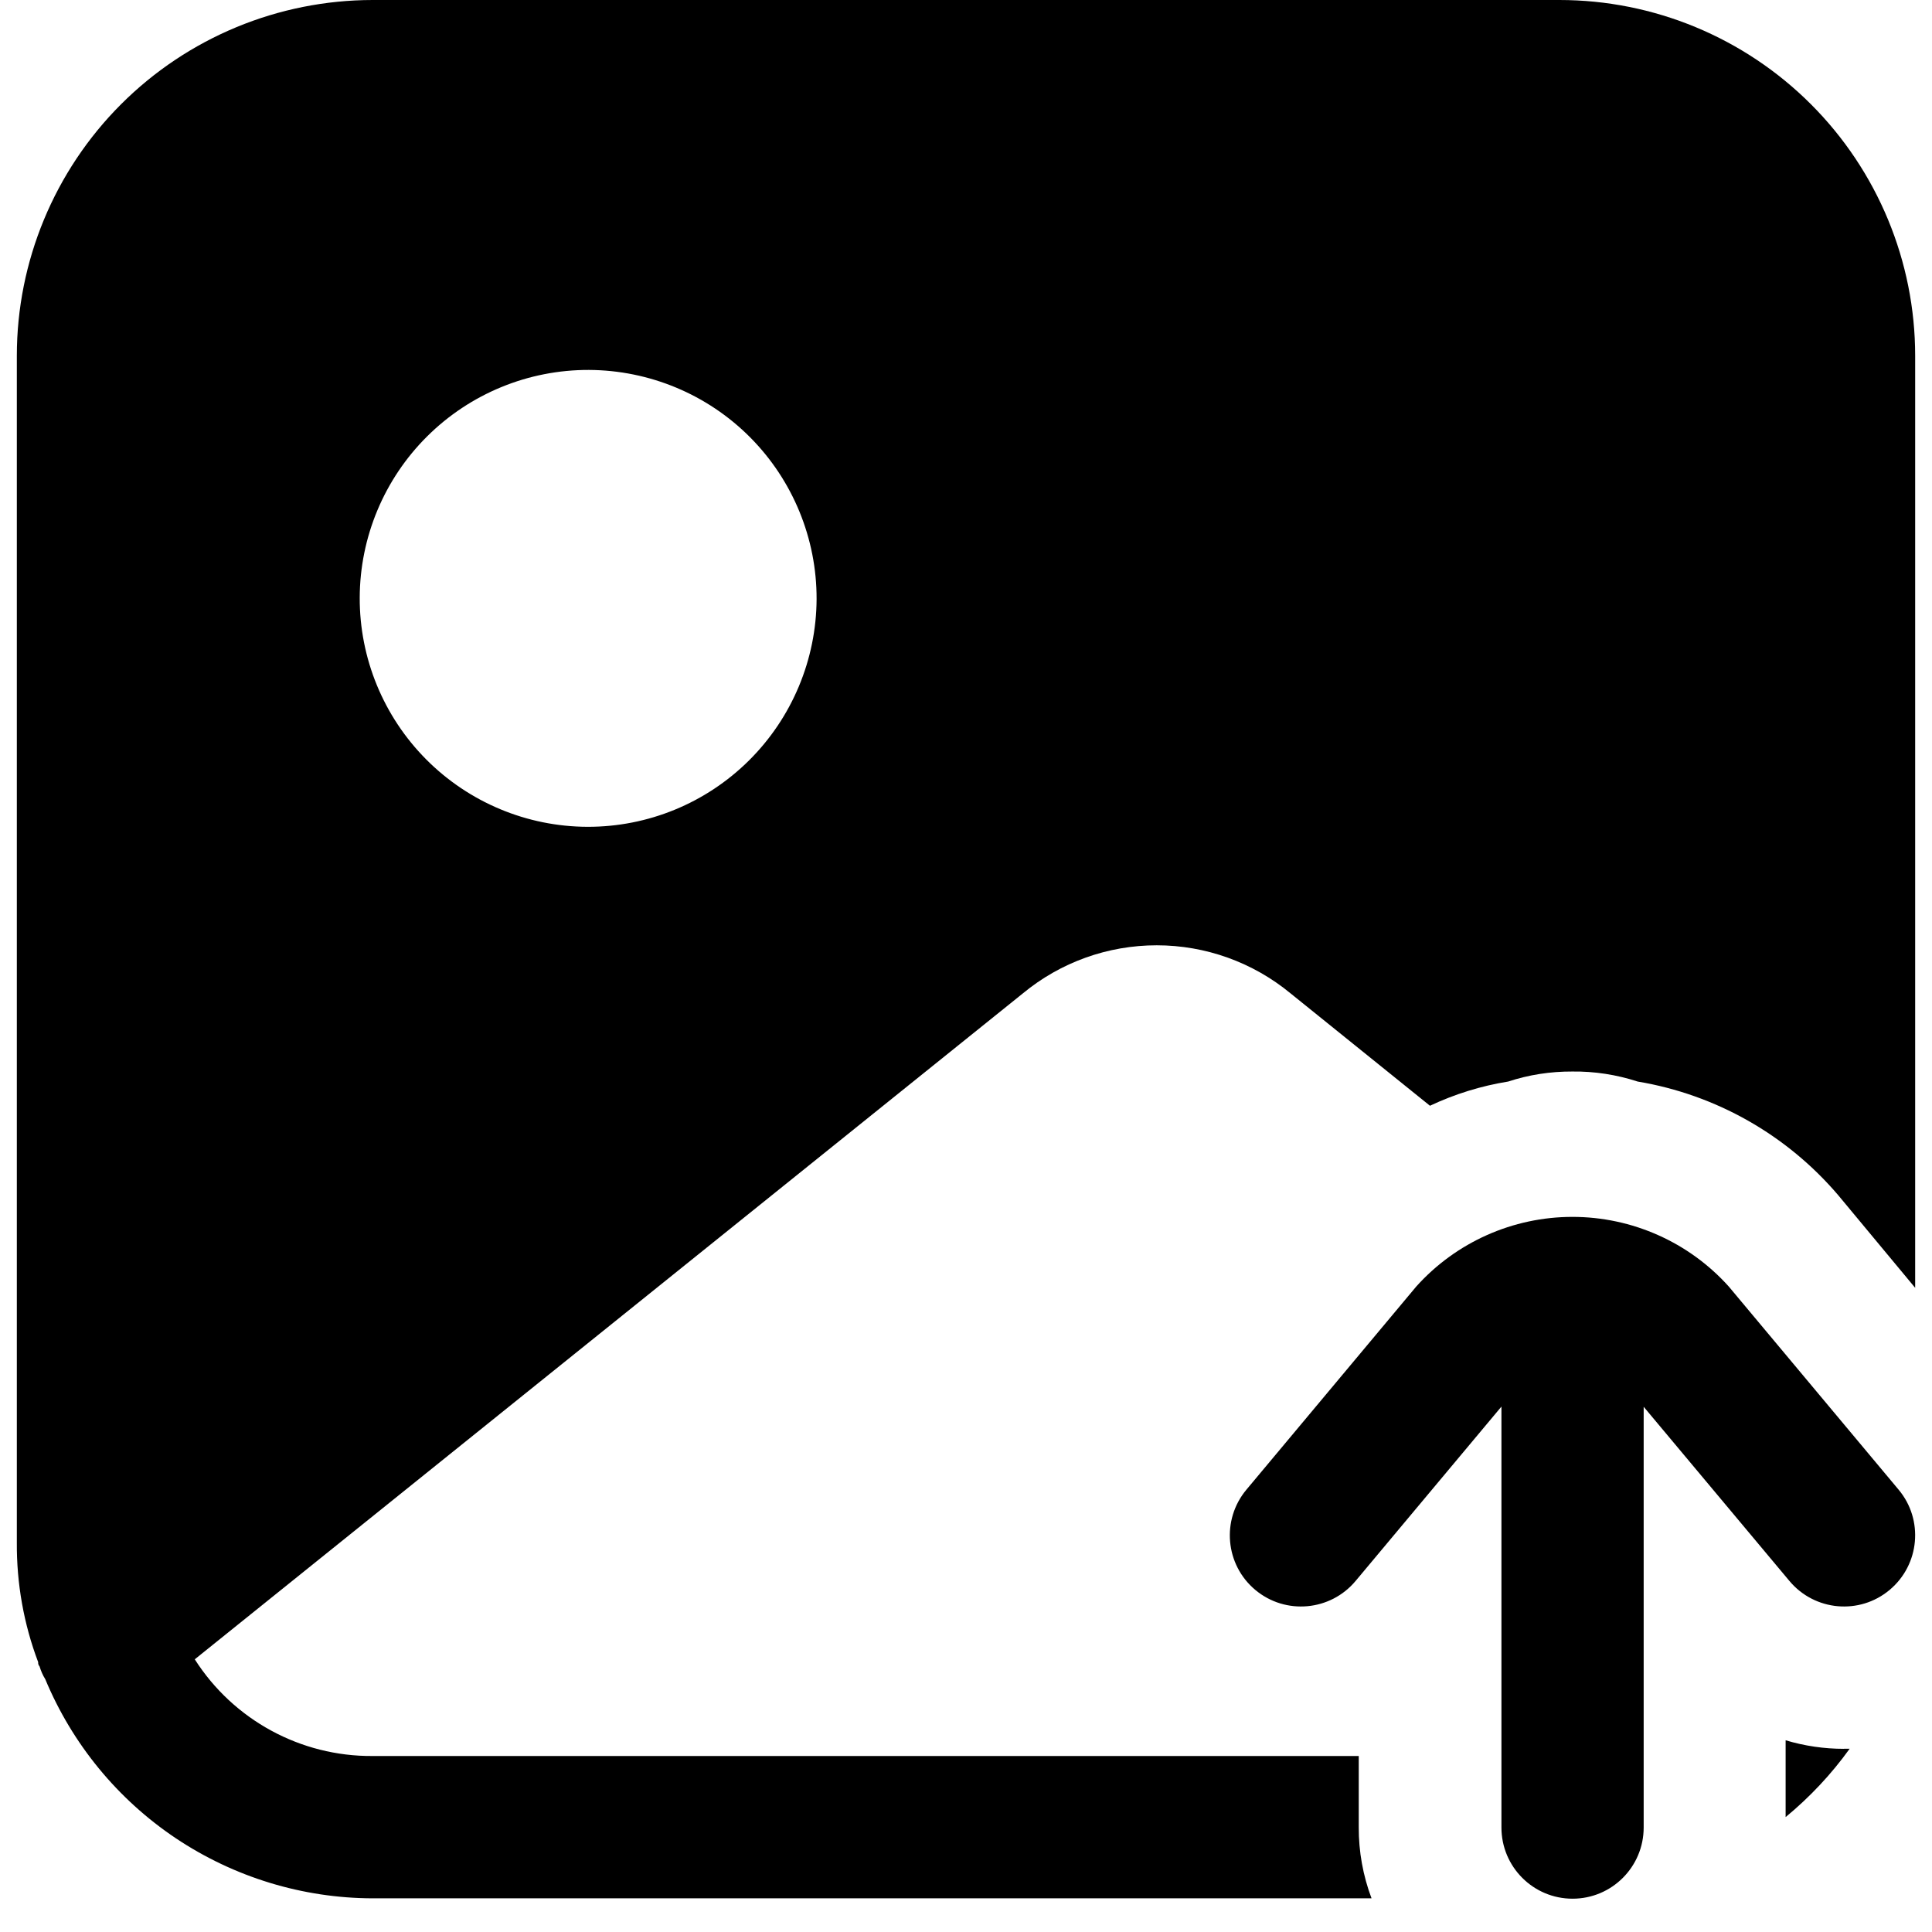 <svg width="21" height="21" viewBox="0 0 21 21" fill="none" xmlns="http://www.w3.org/2000/svg">
<path d="M16.95 0H4.05C3.025 0.001 2.041 0.408 1.316 1.133C0.591 1.858 0.183 2.842 0.183 3.867V16.767C0.18 17.211 0.258 17.652 0.415 18.067C0.413 18.084 0.419 18.101 0.43 18.113C0.445 18.162 0.465 18.209 0.492 18.252C0.785 18.956 1.278 19.557 1.911 19.981C2.544 20.404 3.288 20.632 4.05 20.634H14.908C14.815 20.387 14.768 20.125 14.769 19.861V19.087H4.05C3.268 19.093 2.537 18.695 2.117 18.036L11.119 10.797V10.797C11.528 10.459 12.042 10.275 12.573 10.275C13.103 10.275 13.617 10.459 14.027 10.797L15.543 12.019C15.813 11.892 16.099 11.803 16.393 11.756C16.618 11.682 16.853 11.646 17.09 11.647C17.331 11.644 17.571 11.681 17.801 11.756C18.651 11.898 19.423 12.336 19.982 12.993L20.817 13.998V3.867C20.817 2.842 20.409 1.858 19.684 1.133C18.959 0.408 17.976 0 16.95 0L16.95 0ZM6.386 8.987H6.385C5.727 8.985 5.096 8.721 4.632 8.254C4.168 7.787 3.908 7.155 3.91 6.497C3.912 5.838 4.176 5.207 4.643 4.743C5.11 4.279 5.742 4.019 6.401 4.021C7.059 4.024 7.69 4.287 8.154 4.754C8.618 5.221 8.878 5.854 8.876 6.512C8.873 7.17 8.609 7.801 8.142 8.265C7.675 8.729 7.044 8.989 6.385 8.987L6.386 8.987ZM20.637 16.192H20.637C20.911 16.519 20.867 17.008 20.539 17.282C20.212 17.556 19.724 17.512 19.45 17.184L17.866 15.291V19.864C17.866 20.292 17.52 20.638 17.093 20.638C16.666 20.638 16.32 20.292 16.32 19.864V15.289L14.735 17.184C14.461 17.512 13.973 17.556 13.645 17.282C13.317 17.008 13.274 16.52 13.548 16.192L15.394 13.984C15.827 13.502 16.444 13.227 17.092 13.227C17.74 13.227 18.358 13.502 18.791 13.984L20.637 16.192ZM20.044 19.008H20.105H20.105C19.906 19.285 19.672 19.534 19.409 19.751V18.916C19.615 18.978 19.828 19.009 20.043 19.009L20.044 19.008Z" fill="black"/>
</svg>
